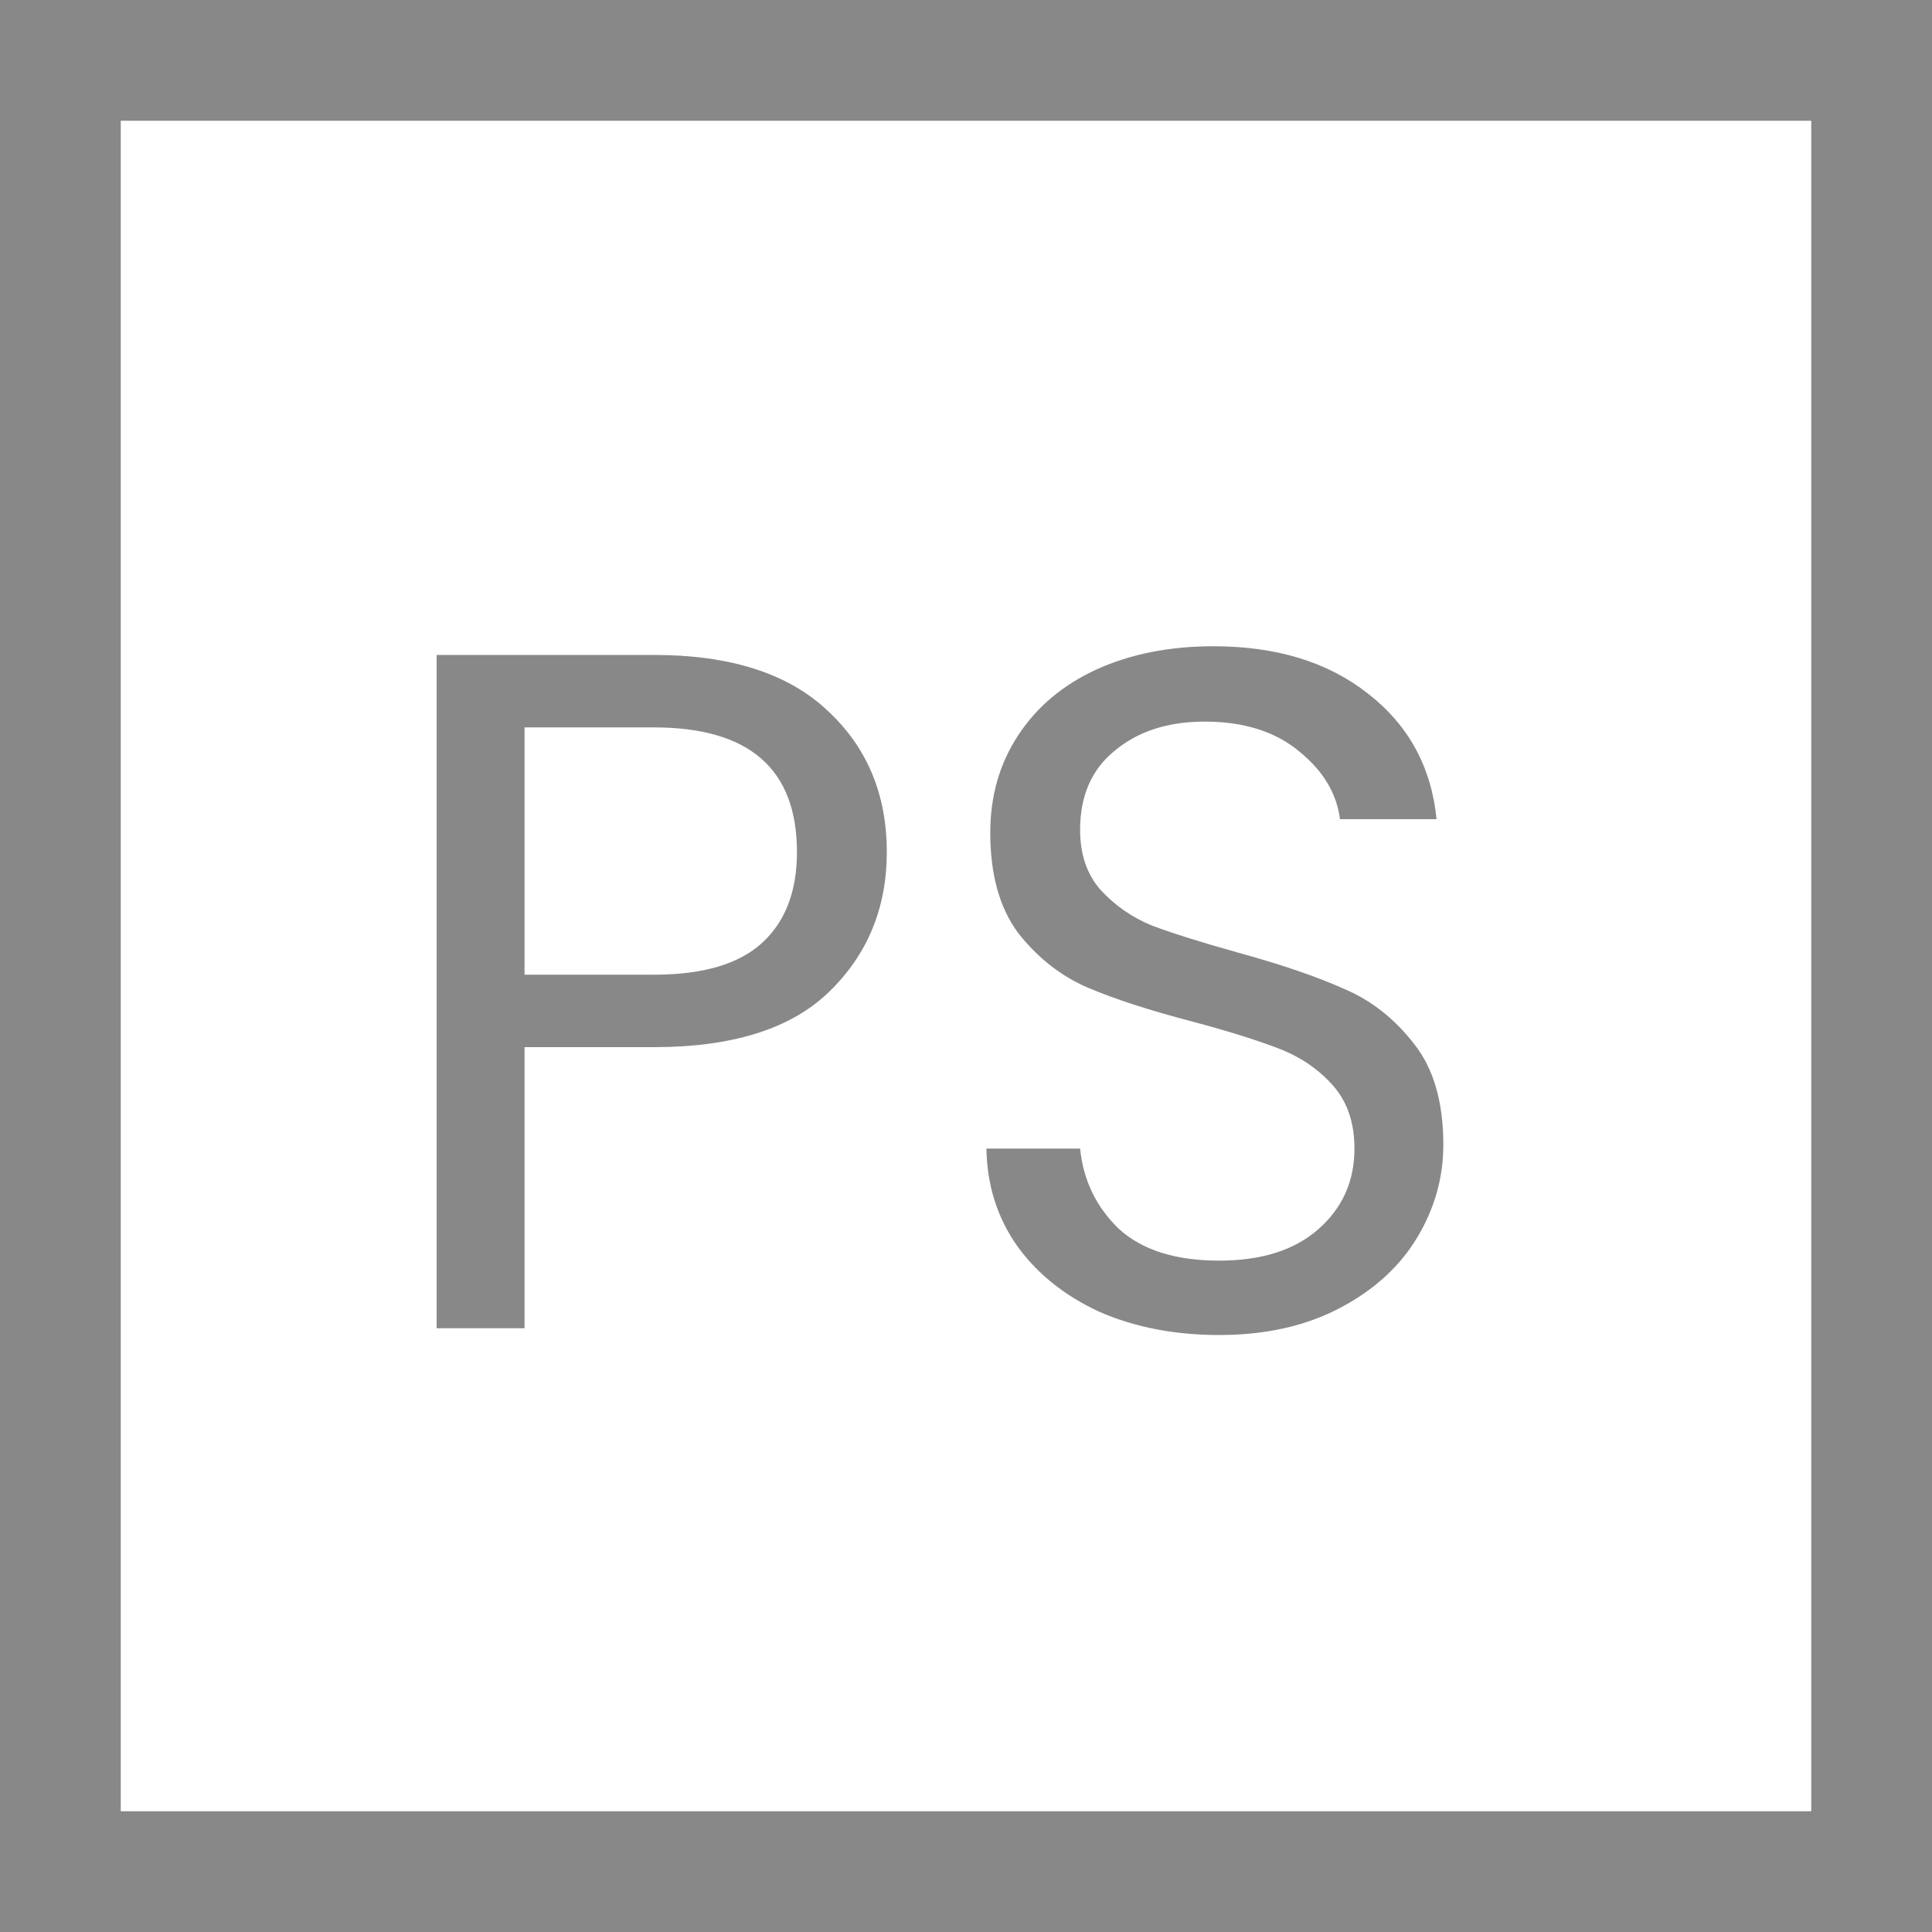 <svg width="16" height="16" viewBox="0 0 16 16" fill="none" xmlns="http://www.w3.org/2000/svg">
<rect x="0" y="0" width="16" height="16" fill="#333333" stroke="none"/>
<rect x="0.5" y="0.5" width="15" height="15" fill="white" stroke="#888888"/>
<path d="M7.344 7.056C7.344 7.52 7.184 7.907 6.864 8.216C6.549 8.52 6.067 8.672 5.416 8.672H4.344V11H3.616V5.424H5.416C6.045 5.424 6.523 5.576 6.848 5.88C7.179 6.184 7.344 6.576 7.344 7.056ZM5.416 8.072C5.821 8.072 6.12 7.984 6.312 7.808C6.504 7.632 6.6 7.381 6.6 7.056C6.6 6.368 6.205 6.024 5.416 6.024H4.344V8.072H5.416ZM10.097 11.056C9.729 11.056 9.398 10.992 9.105 10.864C8.817 10.731 8.59 10.549 8.425 10.32C8.259 10.085 8.174 9.816 8.169 9.512H8.945C8.971 9.773 9.078 9.995 9.265 10.176C9.457 10.352 9.734 10.44 10.097 10.44C10.444 10.44 10.716 10.355 10.913 10.184C11.116 10.008 11.217 9.784 11.217 9.512C11.217 9.299 11.158 9.125 11.041 8.992C10.924 8.859 10.777 8.757 10.601 8.688C10.425 8.619 10.188 8.544 9.889 8.464C9.521 8.368 9.225 8.272 9.001 8.176C8.782 8.08 8.593 7.931 8.433 7.728C8.278 7.52 8.201 7.243 8.201 6.896C8.201 6.592 8.278 6.323 8.433 6.088C8.587 5.853 8.803 5.672 9.081 5.544C9.363 5.416 9.686 5.352 10.049 5.352C10.572 5.352 10.998 5.483 11.329 5.744C11.665 6.005 11.854 6.352 11.897 6.784H11.097C11.07 6.571 10.958 6.384 10.761 6.224C10.563 6.059 10.302 5.976 9.977 5.976C9.673 5.976 9.425 6.056 9.233 6.216C9.041 6.371 8.945 6.589 8.945 6.872C8.945 7.075 9.001 7.24 9.113 7.368C9.23 7.496 9.371 7.595 9.537 7.664C9.707 7.728 9.945 7.803 10.249 7.888C10.617 7.989 10.913 8.091 11.137 8.192C11.361 8.288 11.553 8.44 11.713 8.648C11.873 8.851 11.953 9.128 11.953 9.48C11.953 9.752 11.881 10.008 11.737 10.248C11.593 10.488 11.38 10.683 11.097 10.832C10.814 10.981 10.481 11.056 10.097 11.056Z" fill="#888888"/>
</svg>
